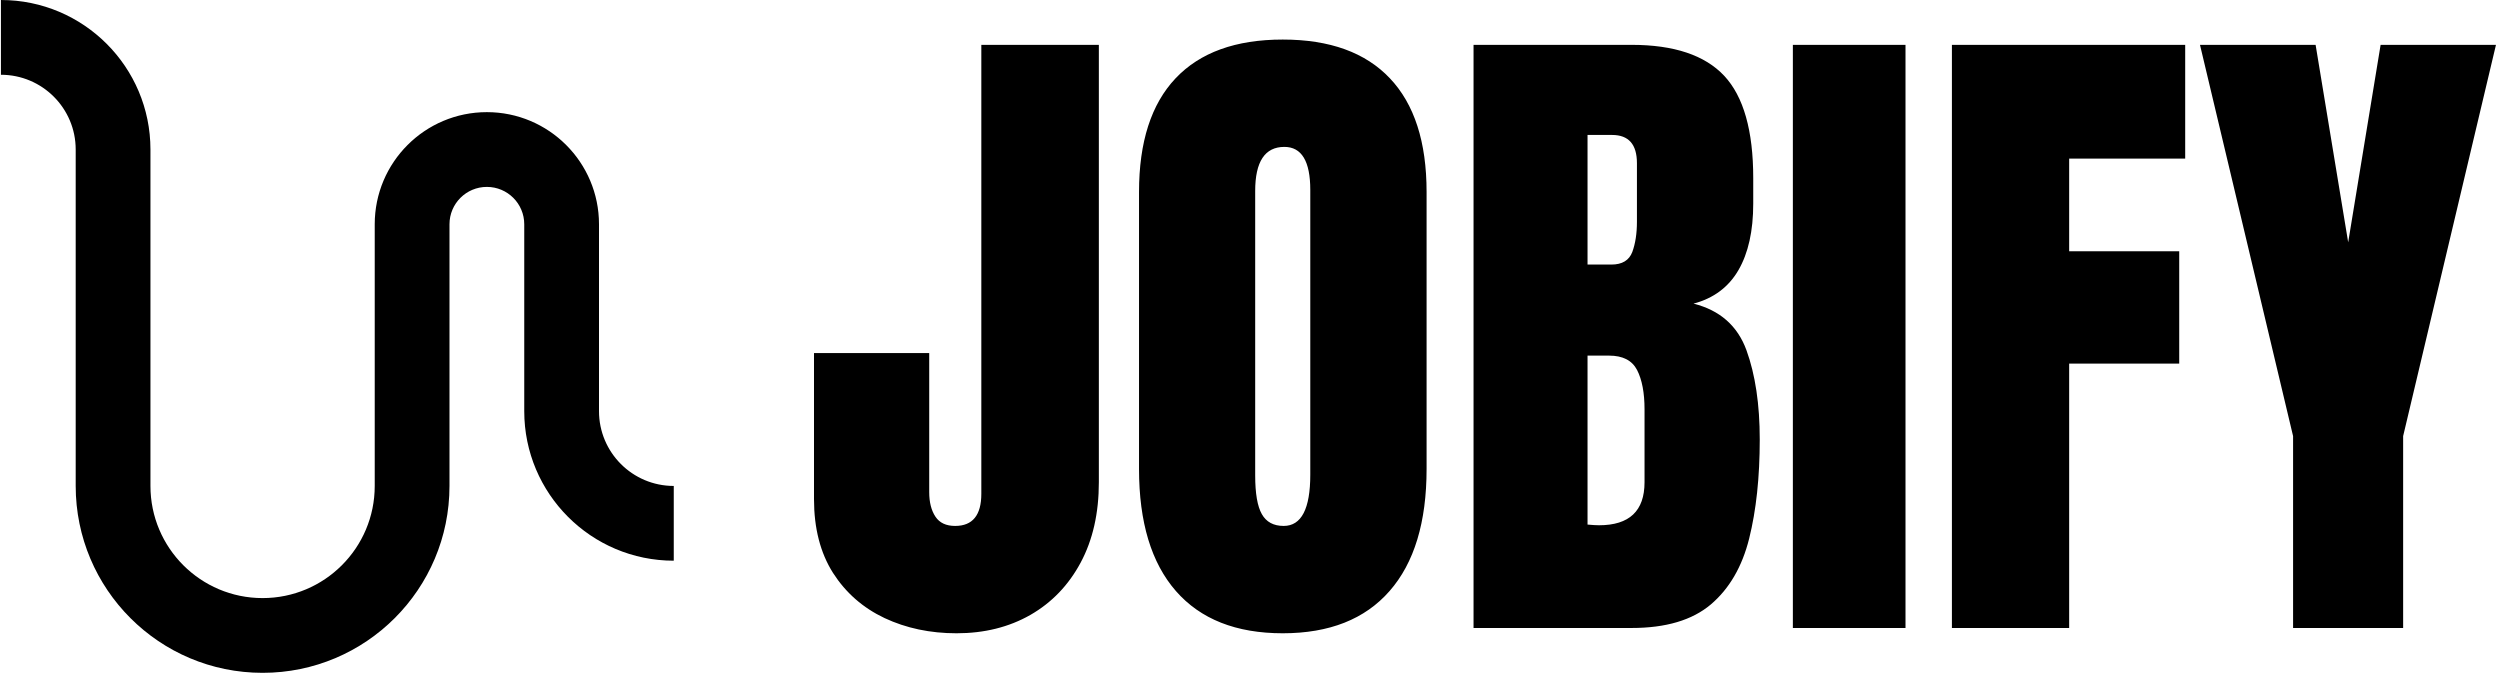<svg xmlns="http://www.w3.org/2000/svg" version="1.1" xmlns:xlink="http://www.w3.org/1999/xlink" xmlns:svgjs="http://svgjs.dev/svgjs" width="2000" height="540" viewBox="0 0 2000 540"><g transform="matrix(1,0,0,1,-1.212,-0.867)"><svg viewBox="0 0 396 107" data-background-color="#ffffff" preserveAspectRatio="xMidYMid meet" height="540" width="2000" xmlns="http://www.w3.org/2000/svg" xmlns:xlink="http://www.w3.org/1999/xlink"><g id="tight-bounds" transform="matrix(1,0,0,1,0.24,0.172)"><svg viewBox="0 0 395.52 106.656" height="106.656" width="395.52"><g><svg viewBox="0 0 586.683 158.205" height="106.656" width="395.52"><g transform="matrix(1,0,0,1,191.163,9.3)"><svg viewBox="0 0 395.52 139.604" height="139.604" width="395.52"><g id="textblocktransform"><svg viewBox="0 0 395.52 139.604" height="139.604" width="395.52" id="textblock"><g><svg viewBox="0 0 395.52 139.604" height="139.604" width="395.52"><g transform="matrix(1,0,0,1,0,0)"><svg width="395.52" viewBox="0.93 -43.36 123.94 43.75" height="139.604" data-palette-color="#0074d9"><path d="M11.43 0.39L11.43 0.39Q8.52 0.39 6.13-0.73 3.74-1.86 2.33-4.06 0.93-6.27 0.93-9.5L0.93-9.5 0.93-20.26 9.42-20.26 9.42-10.01Q9.42-8.89 9.88-8.2 10.33-7.52 11.33-7.52L11.33-7.52Q13.26-7.52 13.26-9.89L13.26-9.89 13.26-42.97 21.92-42.97 21.92-10.74Q21.92-7.32 20.58-4.82 19.24-2.32 16.87-0.96 14.5 0.39 11.43 0.39ZM35.47 0.39L35.47 0.39Q30.32 0.39 27.6-2.72 24.88-5.83 24.88-11.72L24.88-11.72 24.88-32.13Q24.88-37.65 27.57-40.5 30.27-43.36 35.47-43.36L35.47-43.36Q40.67-43.36 43.37-40.5 46.07-37.65 46.07-32.13L46.07-32.13 46.07-11.72Q46.07-5.83 43.34-2.72 40.62 0.39 35.47 0.39ZM35.54-7.52L35.54-7.52Q37.5-7.52 37.5-11.3L37.5-11.3 37.5-32.28Q37.5-35.45 35.59-35.45L35.59-35.45Q33.44-35.45 33.44-32.2L33.44-32.2 33.44-11.25Q33.44-9.25 33.93-8.39 34.42-7.52 35.54-7.52ZM61.18 0L49.53 0 49.53-42.97 61.18-42.97Q65.86-42.97 68-40.69 70.14-38.4 70.14-33.15L70.14-33.15 70.14-31.27Q70.14-28.25 69.05-26.37 67.96-24.49 65.74-23.9L65.74-23.9Q68.65-23.17 69.64-20.47 70.62-17.77 70.62-13.89L70.62-13.89Q70.62-9.72 69.84-6.59 69.06-3.47 67.01-1.73 64.96 0 61.18 0L61.18 0ZM57.93-36.33L57.93-26.78 59.69-26.78Q60.88-26.78 61.23-27.71 61.57-28.64 61.57-29.93L61.57-29.93 61.57-34.25Q61.57-36.33 59.74-36.33L59.74-36.33 57.93-36.33ZM58.78-7.57L58.78-7.57Q62.13-7.57 62.13-10.74L62.13-10.74 62.13-16.11Q62.13-17.94 61.58-19.01 61.03-20.07 59.52-20.07L59.52-20.07 57.93-20.07 57.93-7.62Q58.47-7.57 58.78-7.57ZM81.36 0L73.06 0 73.06-42.97 81.36-42.97 81.36 0ZM93.42 0L84.78 0 84.78-42.97 101.97-42.97 101.97-34.59 93.42-34.59 93.42-27.76 101.53-27.76 101.53-19.48 93.42-19.48 93.42 0ZM118.03 0L109.92 0 109.92-14.14 103.06-42.97 111.58-42.97 113.98-28.42 116.37-42.97 124.87-42.97 118.03-14.14 118.03 0Z" opacity="1" transform="matrix(1,0,0,1,0,0)" fill="#000000" class="wordmark-text-0" data-fill-palette-color="primary" id="text-0"></path></svg></g></svg></g></svg></g></svg></g><g><svg viewBox="0 0 158.205 158.205" height="158.205" width="158.205"><g><svg xmlns="http://www.w3.org/2000/svg" xmlns:xlink="http://www.w3.org/1999/xlink" version="1.0" x="0" y="0" viewBox="20 20 60 60" enable-background="new 0 0 100 100" xml:space="preserve" height="158.205" width="158.205" class="icon-icon-0" data-fill-palette-color="accent" id="icon-0"><path d="M20 26.667c3.682 0 6.667 2.988 6.667 6.667v30C26.667 72.539 34.128 80 43.333 80 52.539 80 60 72.539 60 63.334V40c0-1.842 1.491-3.333 3.333-3.333 1.843 0 3.334 1.491 3.334 3.333v16.666C66.667 64.023 72.637 70 80 70v-6.666c-3.682 0-6.667-2.988-6.667-6.668V40c0-5.524-4.479-10-10-10-5.521 0-10 4.476-10 10v23.334c0 5.523-4.479 10-10 10-5.521 0-10-4.477-10-10v-30C33.333 25.973 27.363 20 20 20V26.667z" fill="#000000" data-fill-palette-color="accent"></path></svg></g></svg></g></svg></g><defs></defs></svg><rect width="395.52" height="106.656" fill="none" stroke="none" visibility="hidden"></rect></g></svg></g></svg>
